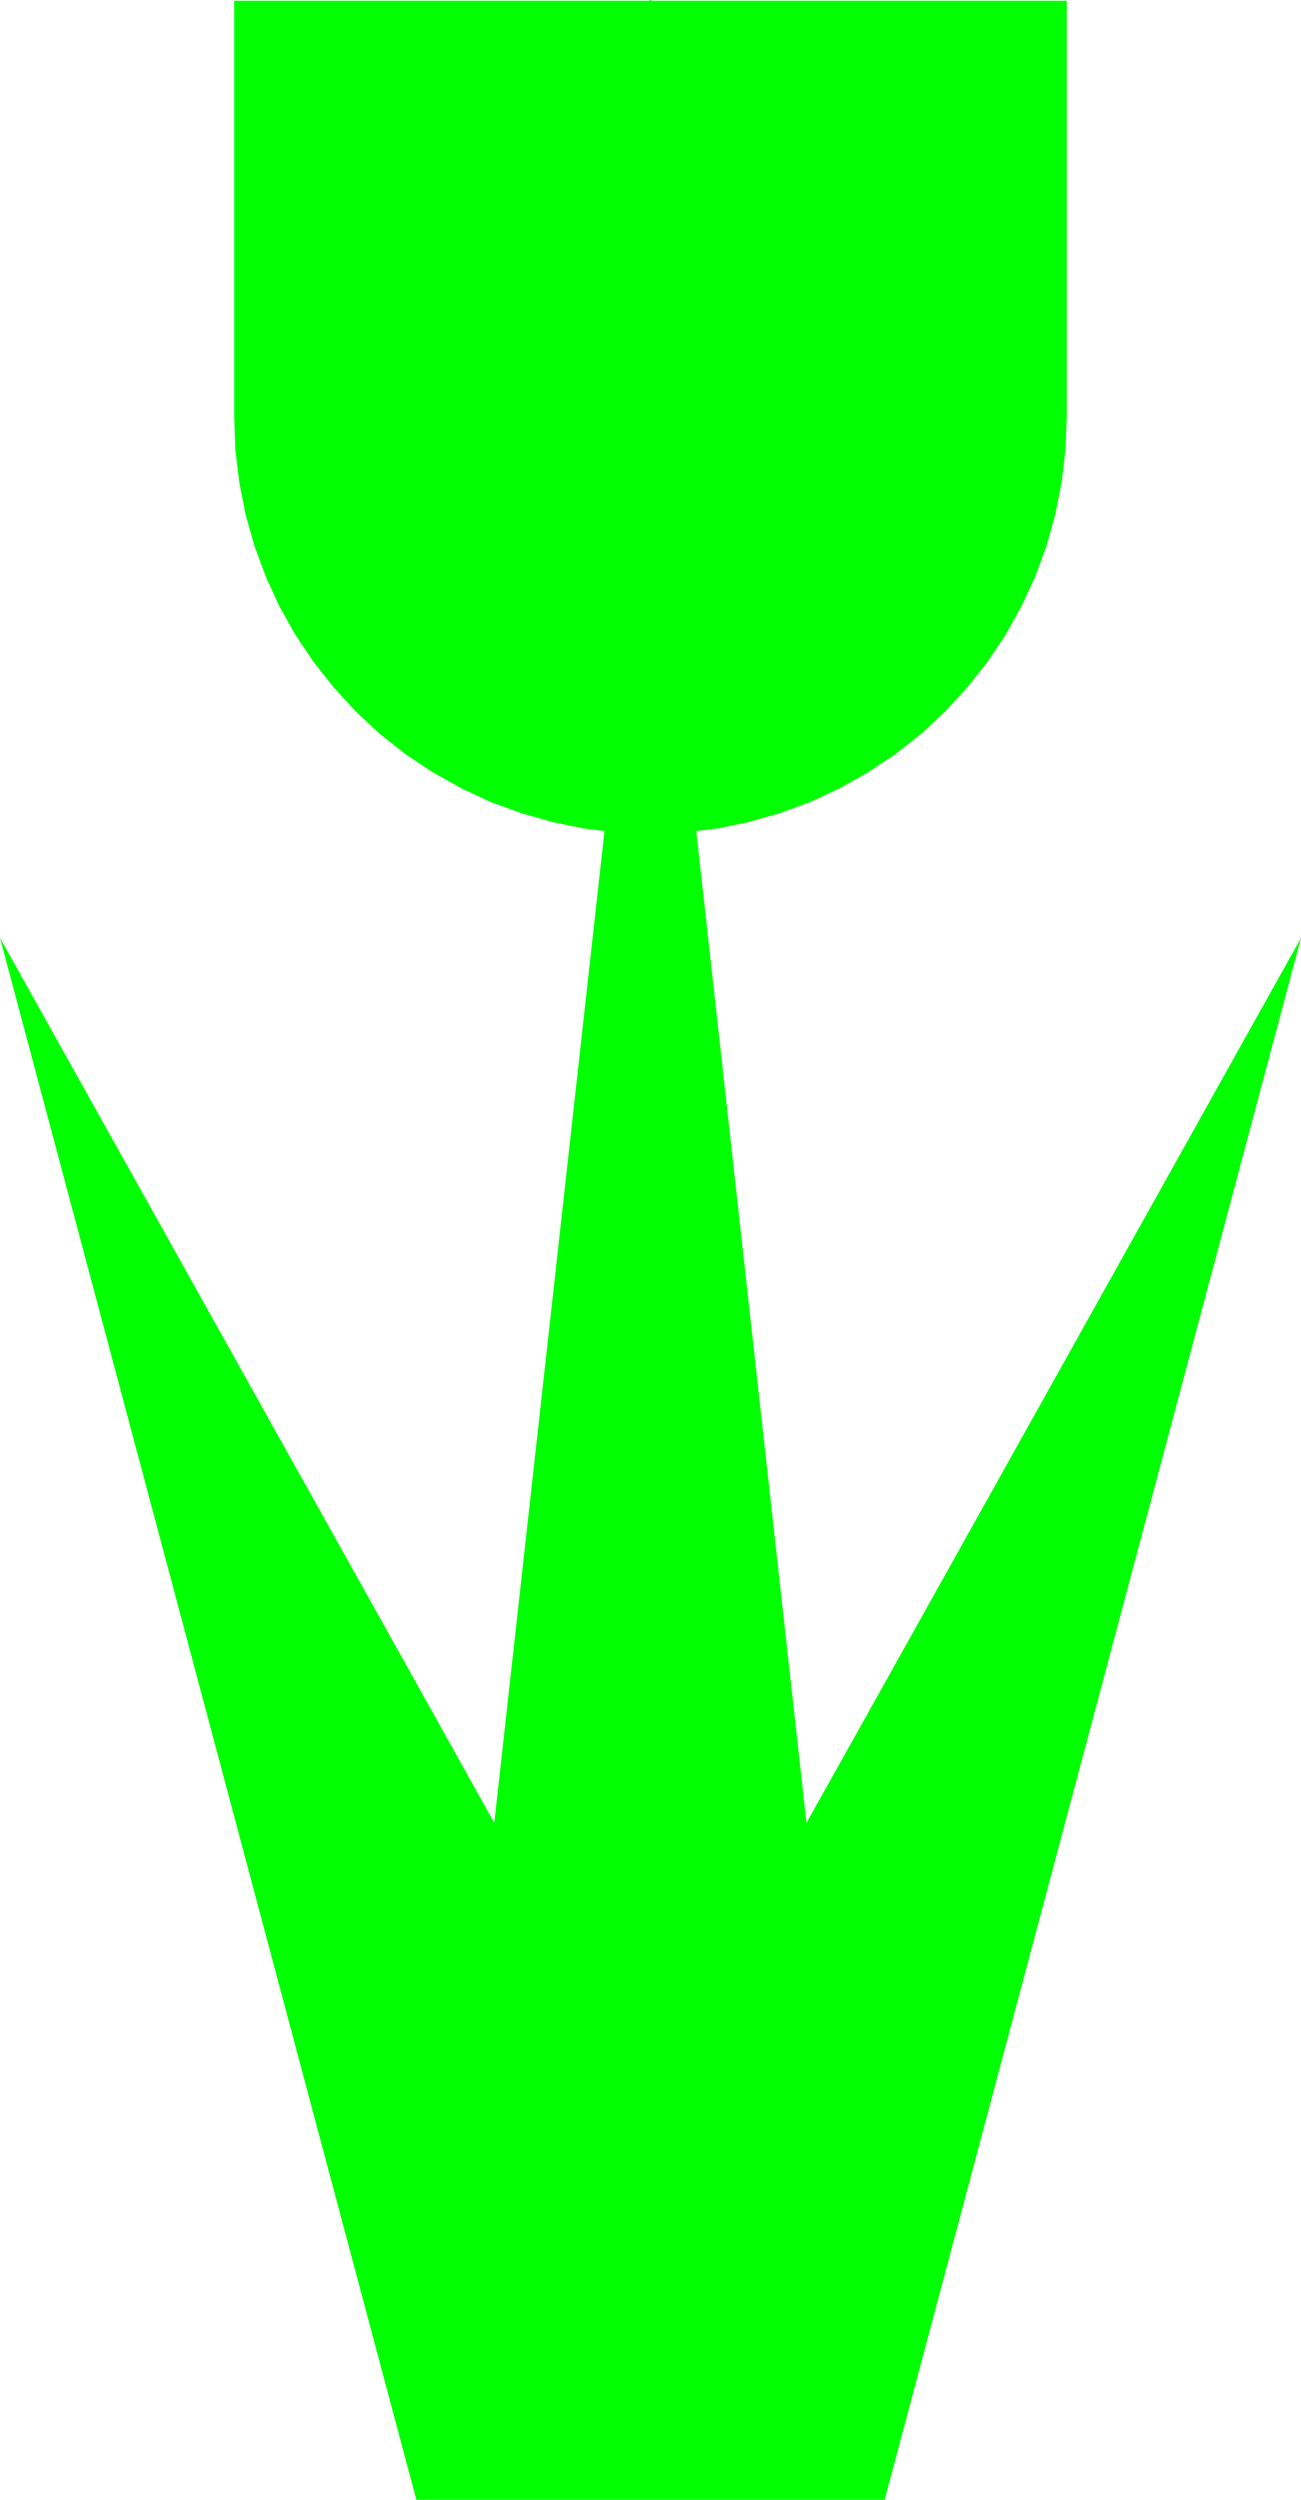 <?xml version="1.0" encoding="UTF-8" standalone="no"?>
<svg
   xmlns:dc="http://purl.org/dc/elements/1.1/"
   xmlns:cc="http://creativecommons.org/ns#"
   xmlns:rdf="http://www.w3.org/1999/02/22-rdf-syntax-ns#"
   xmlns:svg="http://www.w3.org/2000/svg"
   xmlns="http://www.w3.org/2000/svg"
   xmlns:sodipodi="http://sodipodi.sourceforge.net/DTD/sodipodi-0.dtd"
   xmlns:inkscape="http://www.inkscape.org/namespaces/inkscape"
   viewBox="0 0 182.594 350.704"
   version="1.1"
   xml:space="preserve"
   id="svg22071"
   inkscape:version="0.48.3.1 r9886"
   width="100%"
   height="100%"
   sodipodi:docname="alkis3605.svg"
   style="fill-rule:evenodd;stroke-linecap:round;stroke-linejoin:round"><sodipodi:namedview
   pagecolor="#ffffff"
   bordercolor="#666666"
   borderopacity="1"
   objecttolerance="10"
   gridtolerance="10"
   guidetolerance="10"
   inkscape:pageopacity="0"
   inkscape:pageshadow="2"
   inkscape:window-width="1855"
   inkscape:window-height="1025"
   id="namedview22274"
   showgrid="false"
   inkscape:zoom="1.5733333"
   inkscape:cx="-28.887704"
   inkscape:cy="174.8125"
   inkscape:window-x="0"
   inkscape:window-y="33"
   inkscape:window-maximized="1"
   inkscape:current-layer="svg22071" />
<defs
   id="defs22073">
<clipPath
   id="clipId0">
<path
   d="M 0,600 800,600 800,0 0,0 z"
   id="path22076"
   inkscape:connector-curvature="0" />
</clipPath>
</defs>
<g
   clip-path="url(#clipId0)"
   id="g22078"
   style="fill:none;stroke:#000000;stroke-width:0.1"
   transform="translate(-308.125,-124.109)" />
<g
   clip-path="url(#clipId0)"
   id="g22080"
   style="fill:#00ff00;fill-rule:nonzero;stroke:none"
   transform="translate(-308.125,-124.109)">















































































<path
   style="fill-rule:nonzero"
   d="m 341,124.219 0,58.438 0.156,4.594 0.562,4.562 0.875,4.5 1.25,4.406 1.594,4.312 1.906,4.156 2.25,4 2.562,3.812 2.844,3.594 3.094,3.375 3.375,3.125 3.594,2.844 3.812,2.531 4.031,2.25 4.156,1.938 4.312,1.562 4.406,1.25 4.5,0.906 2.688,0.312 L 377.5,379.844 366.562,360.25 308.125,255.688 l 58.438,219.125 10.938,0 21.906,0 21.906,0 10.969,0 58.438,-219.125 -58.438,104.562 -10.969,19.594 -15.469,-139.156 2.719,-0.312 4.5,-0.906 4.406,-1.25 4.312,-1.562 4.156,-1.938 4,-2.25 3.812,-2.531 3.625,-2.844 3.344,-3.125 3.125,-3.375 2.844,-3.594 2.562,-3.812 2.219,-4 1.938,-4.156 1.594,-4.312 1.219,-4.406 0.906,-4.5 0.531,-4.562 0.188,-4.594 0,-58.438 -58.438,0 -58.406,0 z"
   id="path22240"
   inkscape:connector-curvature="0" />
</g>
<g
   clip-path="url(#clipId0)"
   id="g22242"
   style="fill:none;stroke:#00ff00;stroke-width:0.25"
   transform="translate(-308.125,-124.109)">
<polyline
   points="399.418,124.234 399.418,124.234 "
   id="polyline22244" />

</g>
<g
   clip-path="url(#clipId0)"
   id="g22248"
   style="fill:#00ff00;stroke:none"
   transform="translate(-308.125,-124.109)">










</g>
<g
   clip-path="url(#clipId0)"
   id="g22270"
   style="fill:none;stroke:#00ff00;stroke-width:0.25"
   transform="translate(-308.125,-124.109)">

</g>
</svg>